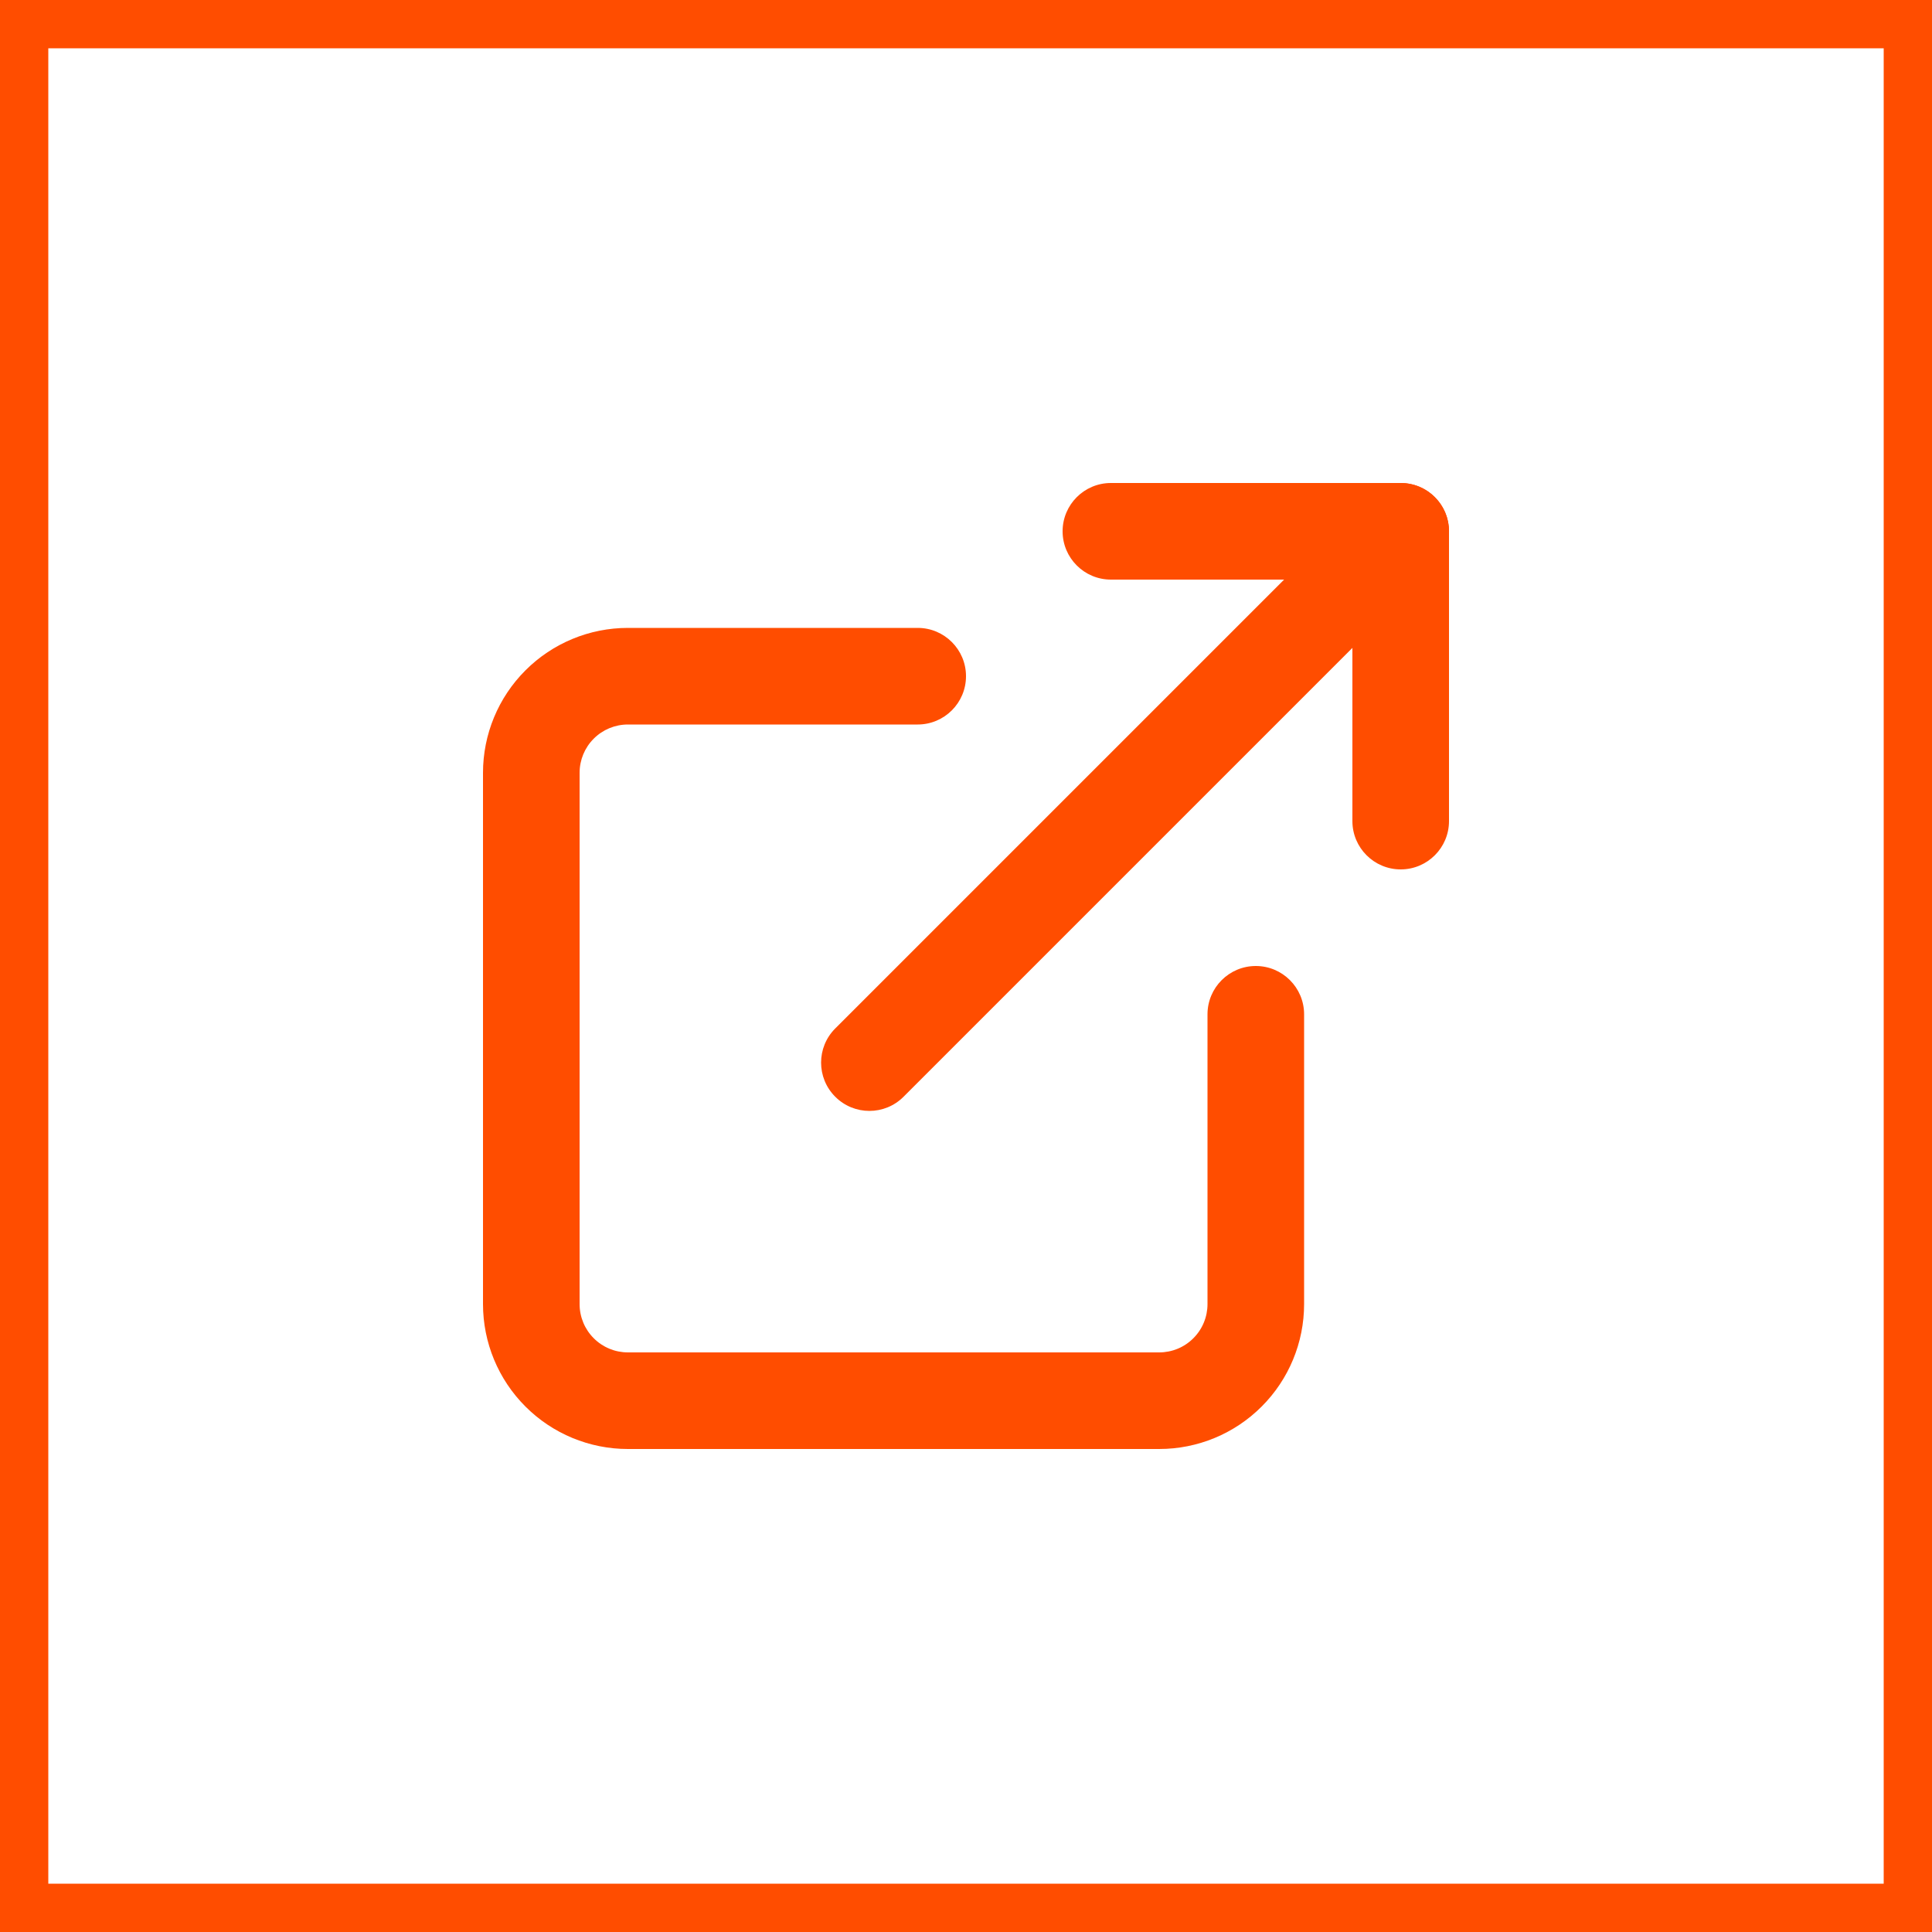 <svg width="40" height="40" viewBox="0 0 40 40" fill="none" xmlns="http://www.w3.org/2000/svg">
<path class="exLink" fill-rule="evenodd" clip-rule="evenodd" d="M13 15C12.735 15 12.48 15.105 12.293 15.293C12.105 15.48 12 15.735 12 16V27C12 27.265 12.105 27.52 12.293 27.707C12.48 27.895 12.735 28 13 28H24C24.265 28 24.52 27.895 24.707 27.707C24.895 27.52 25 27.265 25 27V21C25 20.448 25.448 20 26 20C26.552 20 27 20.448 27 21V27C27 27.796 26.684 28.559 26.121 29.121C25.559 29.684 24.796 30 24 30H13C12.204 30 11.441 29.684 10.879 29.121C10.316 28.559 10 27.796 10 27V16C10 15.204 10.316 14.441 10.879 13.879C11.441 13.316 12.204 13 13 13H19C19.552 13 20 13.448 20 14C20 14.552 19.552 15 19 15H13Z" fill="#FF4D00"/>
<path class="exLink"  fill-rule="evenodd" clip-rule="evenodd" d="M22 11C22 10.448 22.448 10 23 10H29C29.552 10 30 10.448 30 11V17C30 17.552 29.552 18 29 18C28.448 18 28 17.552 28 17V12H23C22.448 12 22 11.552 22 11Z" fill="#FF4D00"/>
<path class="exLink"  fill-rule="evenodd" clip-rule="evenodd" d="M29.707 10.293C30.098 10.683 30.098 11.317 29.707 11.707L18.707 22.707C18.317 23.098 17.683 23.098 17.293 22.707C16.902 22.317 16.902 21.683 17.293 21.293L28.293 10.293C28.683 9.902 29.317 9.902 29.707 10.293Z" fill="#FF4D00"/>
<rect x="0.5" y="0.5" width="39" height="39" stroke="#FF4D00"/>
</svg>
